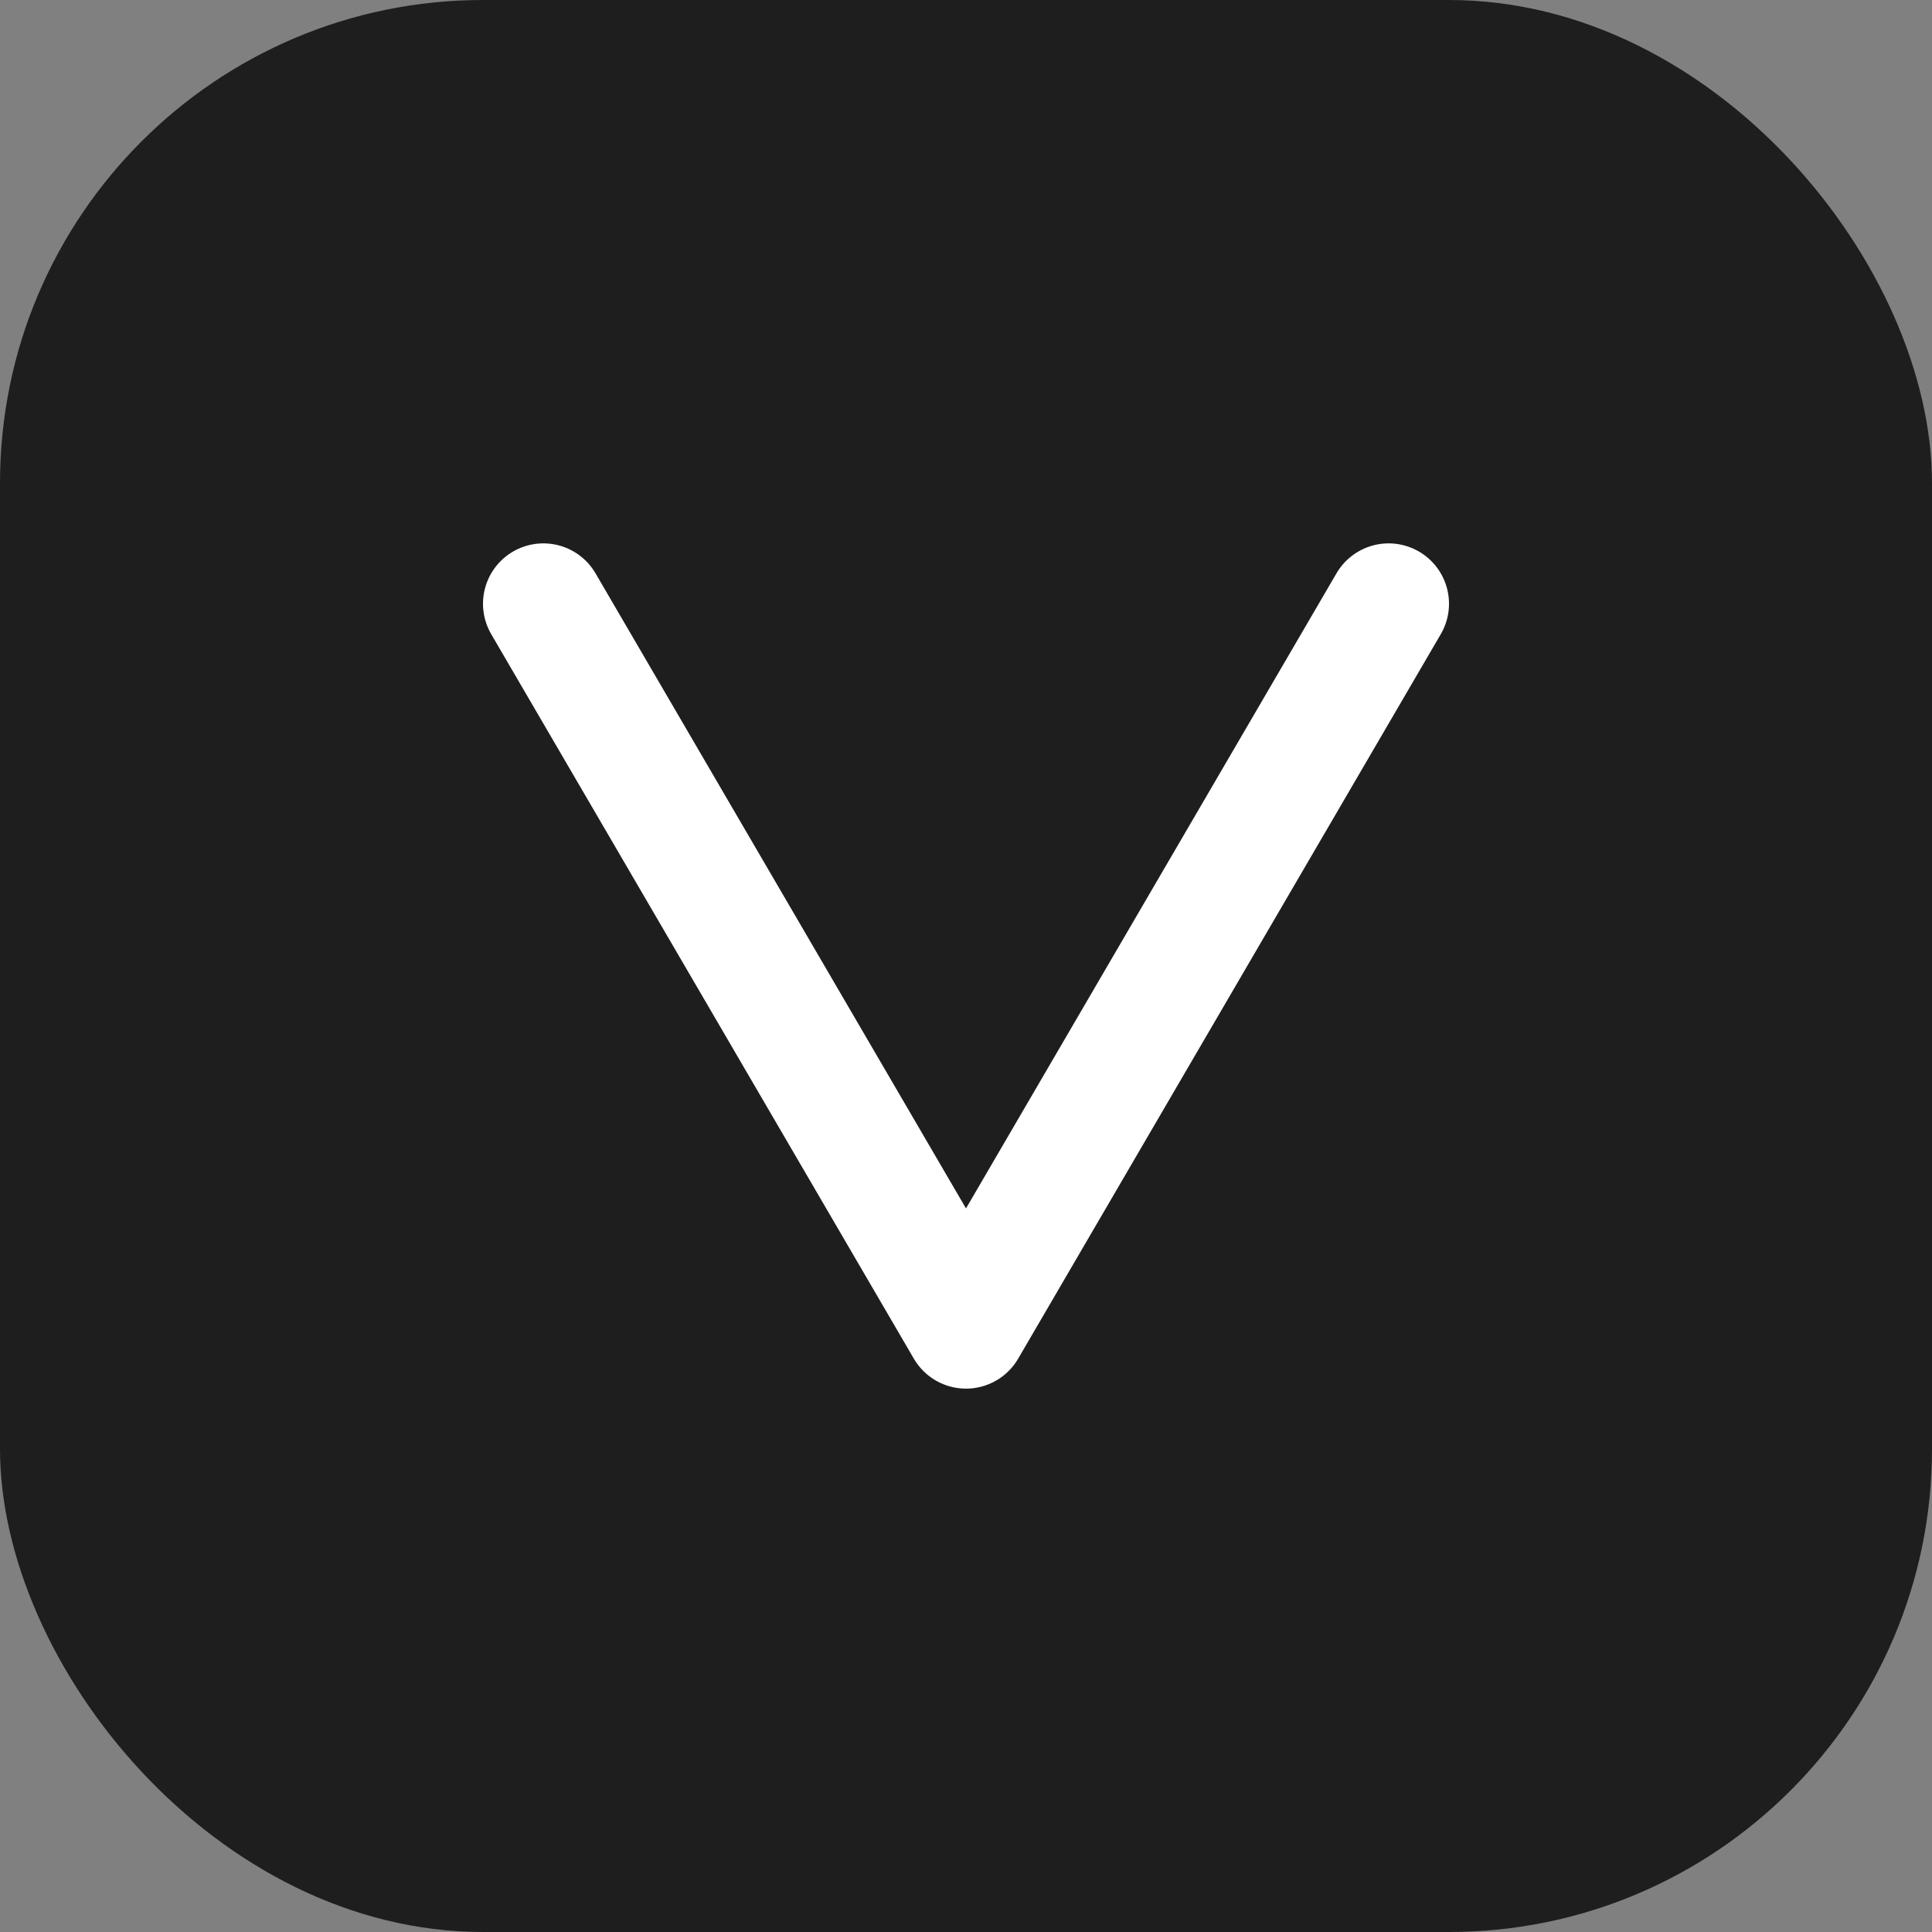 <svg width="64" height="64" viewBox="0 0 64 64" xmlns="http://www.w3.org/2000/svg" fill="none">
  <rect x="0" y="0" width="64" height="64" fill="#808080" stroke="none"/>
  <rect width="64" height="64" rx="16" fill="#1e1e1e"/>
  <path d="M18 20L32 44L46 20" stroke="#ffffff" stroke-width="4" stroke-linecap="round" stroke-linejoin="round"/>
</svg>
